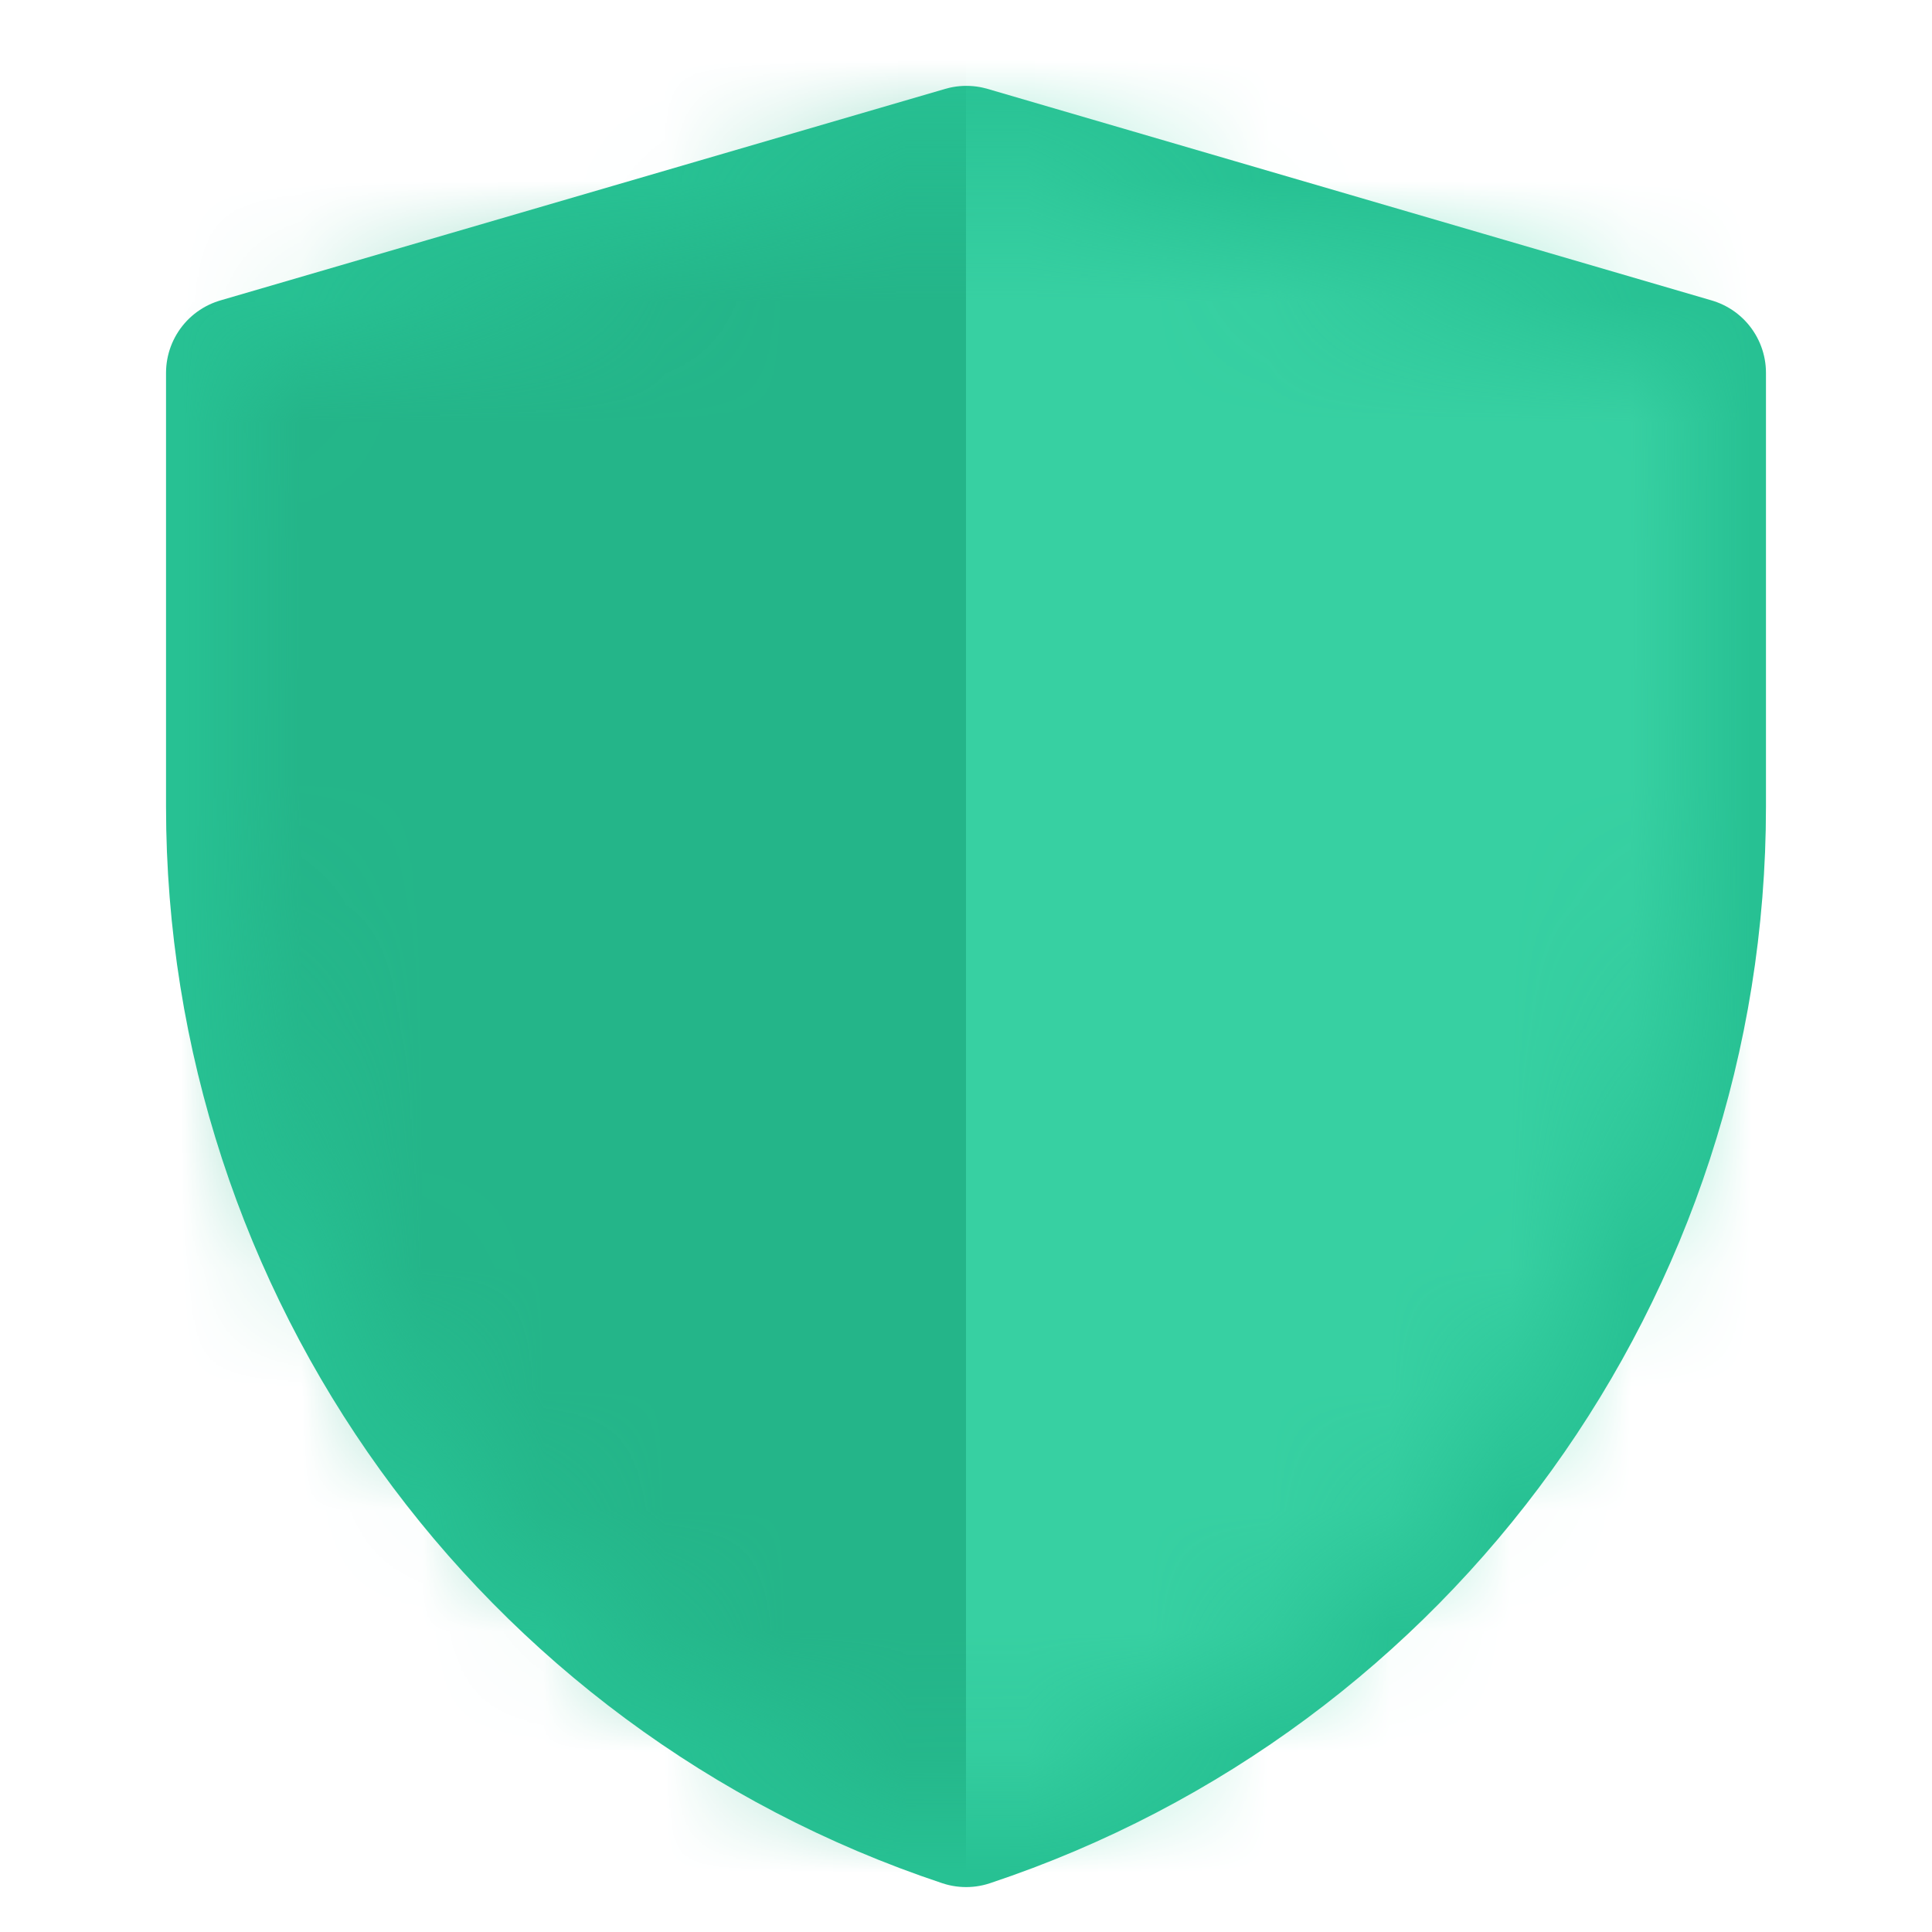 <svg width="16" height="16" viewBox="0 0 16 16" fill="none" xmlns="http://www.w3.org/2000/svg">
<path d="M2 3.088L8.003 1.336L14 3.088V6.681C14 10.457 11.583 13.809 8.001 15.003C4.417 13.809 2 10.456 2 6.679V3.088Z" fill="#27C193" stroke="#27C193" stroke-width="1.25" stroke-linejoin="round"/>
<mask id="mask0_56960_10424" style="mask-type:alpha" maskUnits="userSpaceOnUse" x="2" y="1" width="12" height="15">
<path d="M2 3.088L8.003 1.336L14 3.088V6.681C14 10.457 11.583 13.809 8.001 15.003C4.417 13.809 2 10.456 2 6.679V3.088Z" fill="#27C193"/>
</mask>
<g mask="url(#mask0_56960_10424)">
<rect x="8" width="8" height="16" fill="#37D0A2"/>
</g>
<mask id="mask1_56960_10424" style="mask-type:alpha" maskUnits="userSpaceOnUse" x="2" y="1" width="12" height="15">
<path d="M14 3.088L7.997 1.336L2 3.088V6.681C2 10.457 4.417 13.809 7.999 15.003C11.583 13.809 14 10.456 14 6.679V3.088Z" fill="#3EE0B0"/>
</mask>
<g mask="url(#mask1_56960_10424)">
<rect width="8" height="16" transform="matrix(-1 0 0 1 8 0)" fill="#24B589"/>
</g>
</svg>
